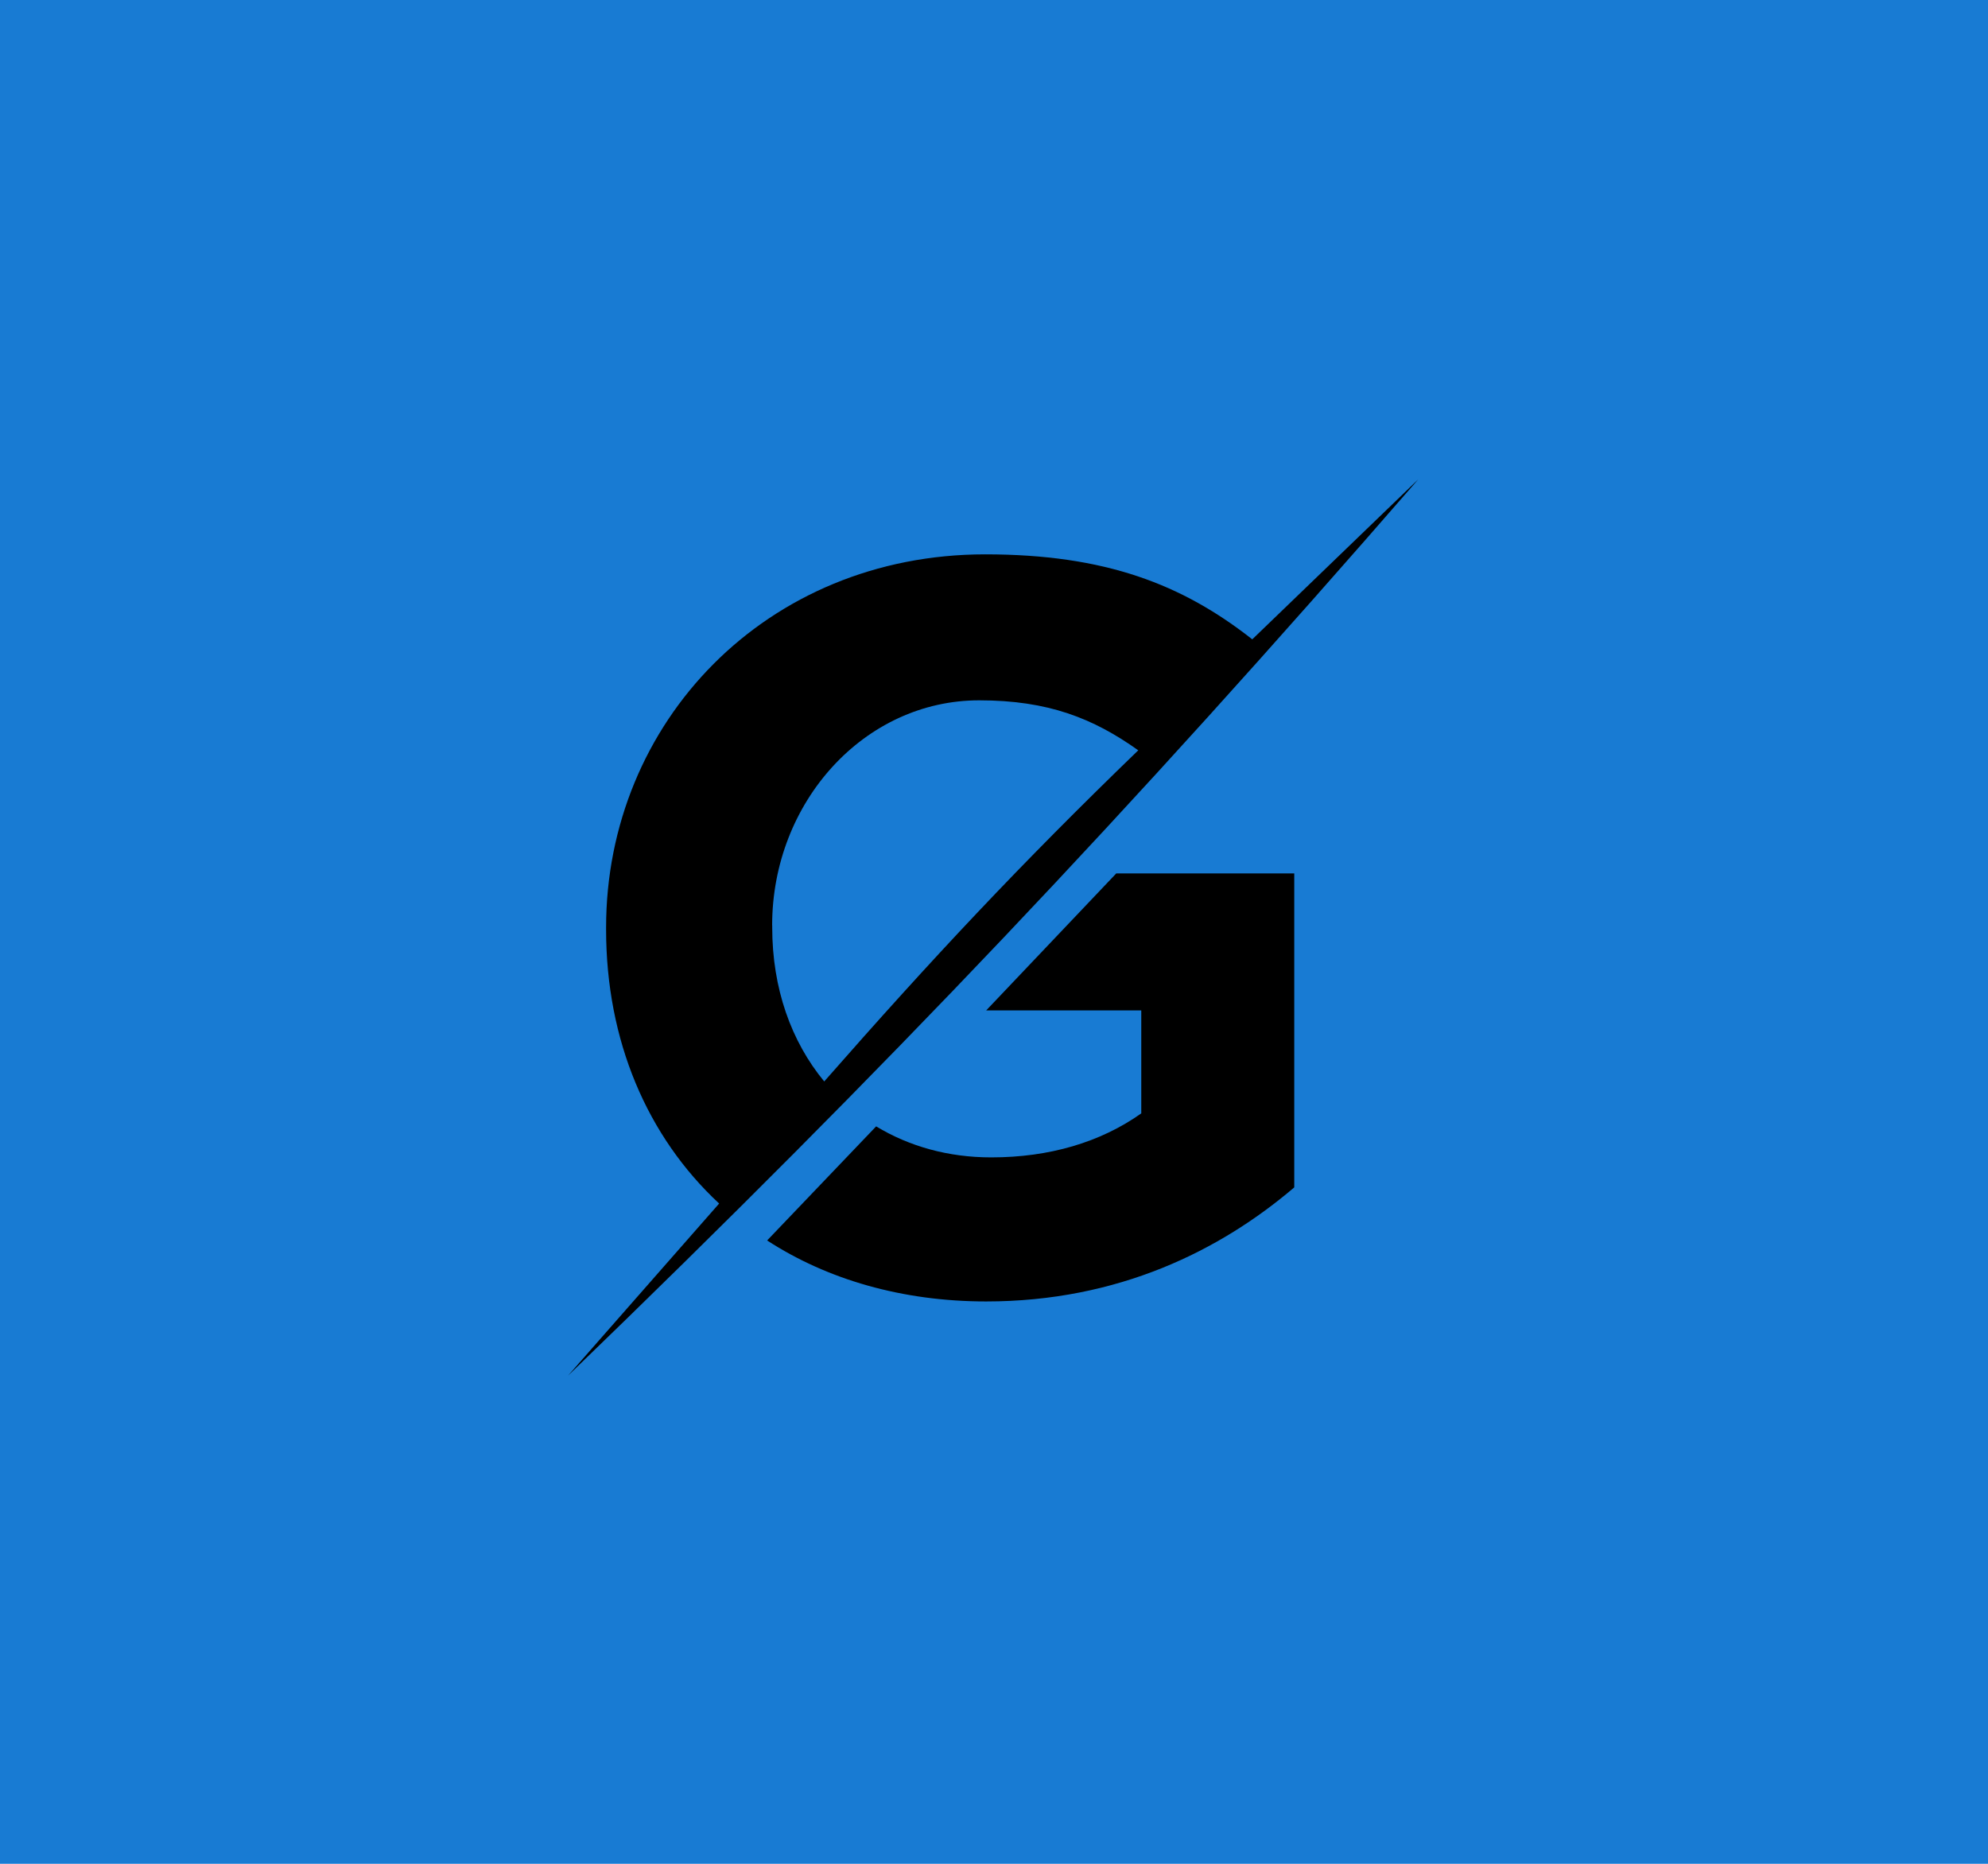 <svg width="112" height="105" viewBox="0 0 112 105" fill="none" xmlns="http://www.w3.org/2000/svg">
<rect width="112" height="105" fill="#187BD3"/>
<path fill-rule="evenodd" clip-rule="evenodd" d="M79.906 27L70.55 36.018C66.606 32.919 62.265 31.23 55.504 31.23C43.163 31.23 34.146 40.698 34.146 52.251V52.363C34.146 58.621 36.455 64.028 40.515 67.803L32.004 77.497C49.984 60.137 63.508 45.876 79.906 27ZM43.501 52.134C43.501 45.2 48.684 39.454 55.166 39.454C59.053 39.454 61.593 40.468 64.128 42.27C57.476 48.697 52.519 53.992 46.435 60.925C44.575 58.672 43.505 55.687 43.505 52.246V52.134H43.501Z" fill="black"/>
<path fill-rule="evenodd" clip-rule="evenodd" d="M55.561 56.922H64.297V62.724C61.987 64.358 59.114 65.203 55.843 65.203C53.42 65.203 51.223 64.583 49.36 63.456L43.219 69.883C46.599 72.08 50.829 73.319 55.561 73.319C63.001 73.319 68.747 70.446 72.916 66.893V49.204H62.889L55.561 56.922Z" fill="black"/>
</svg>